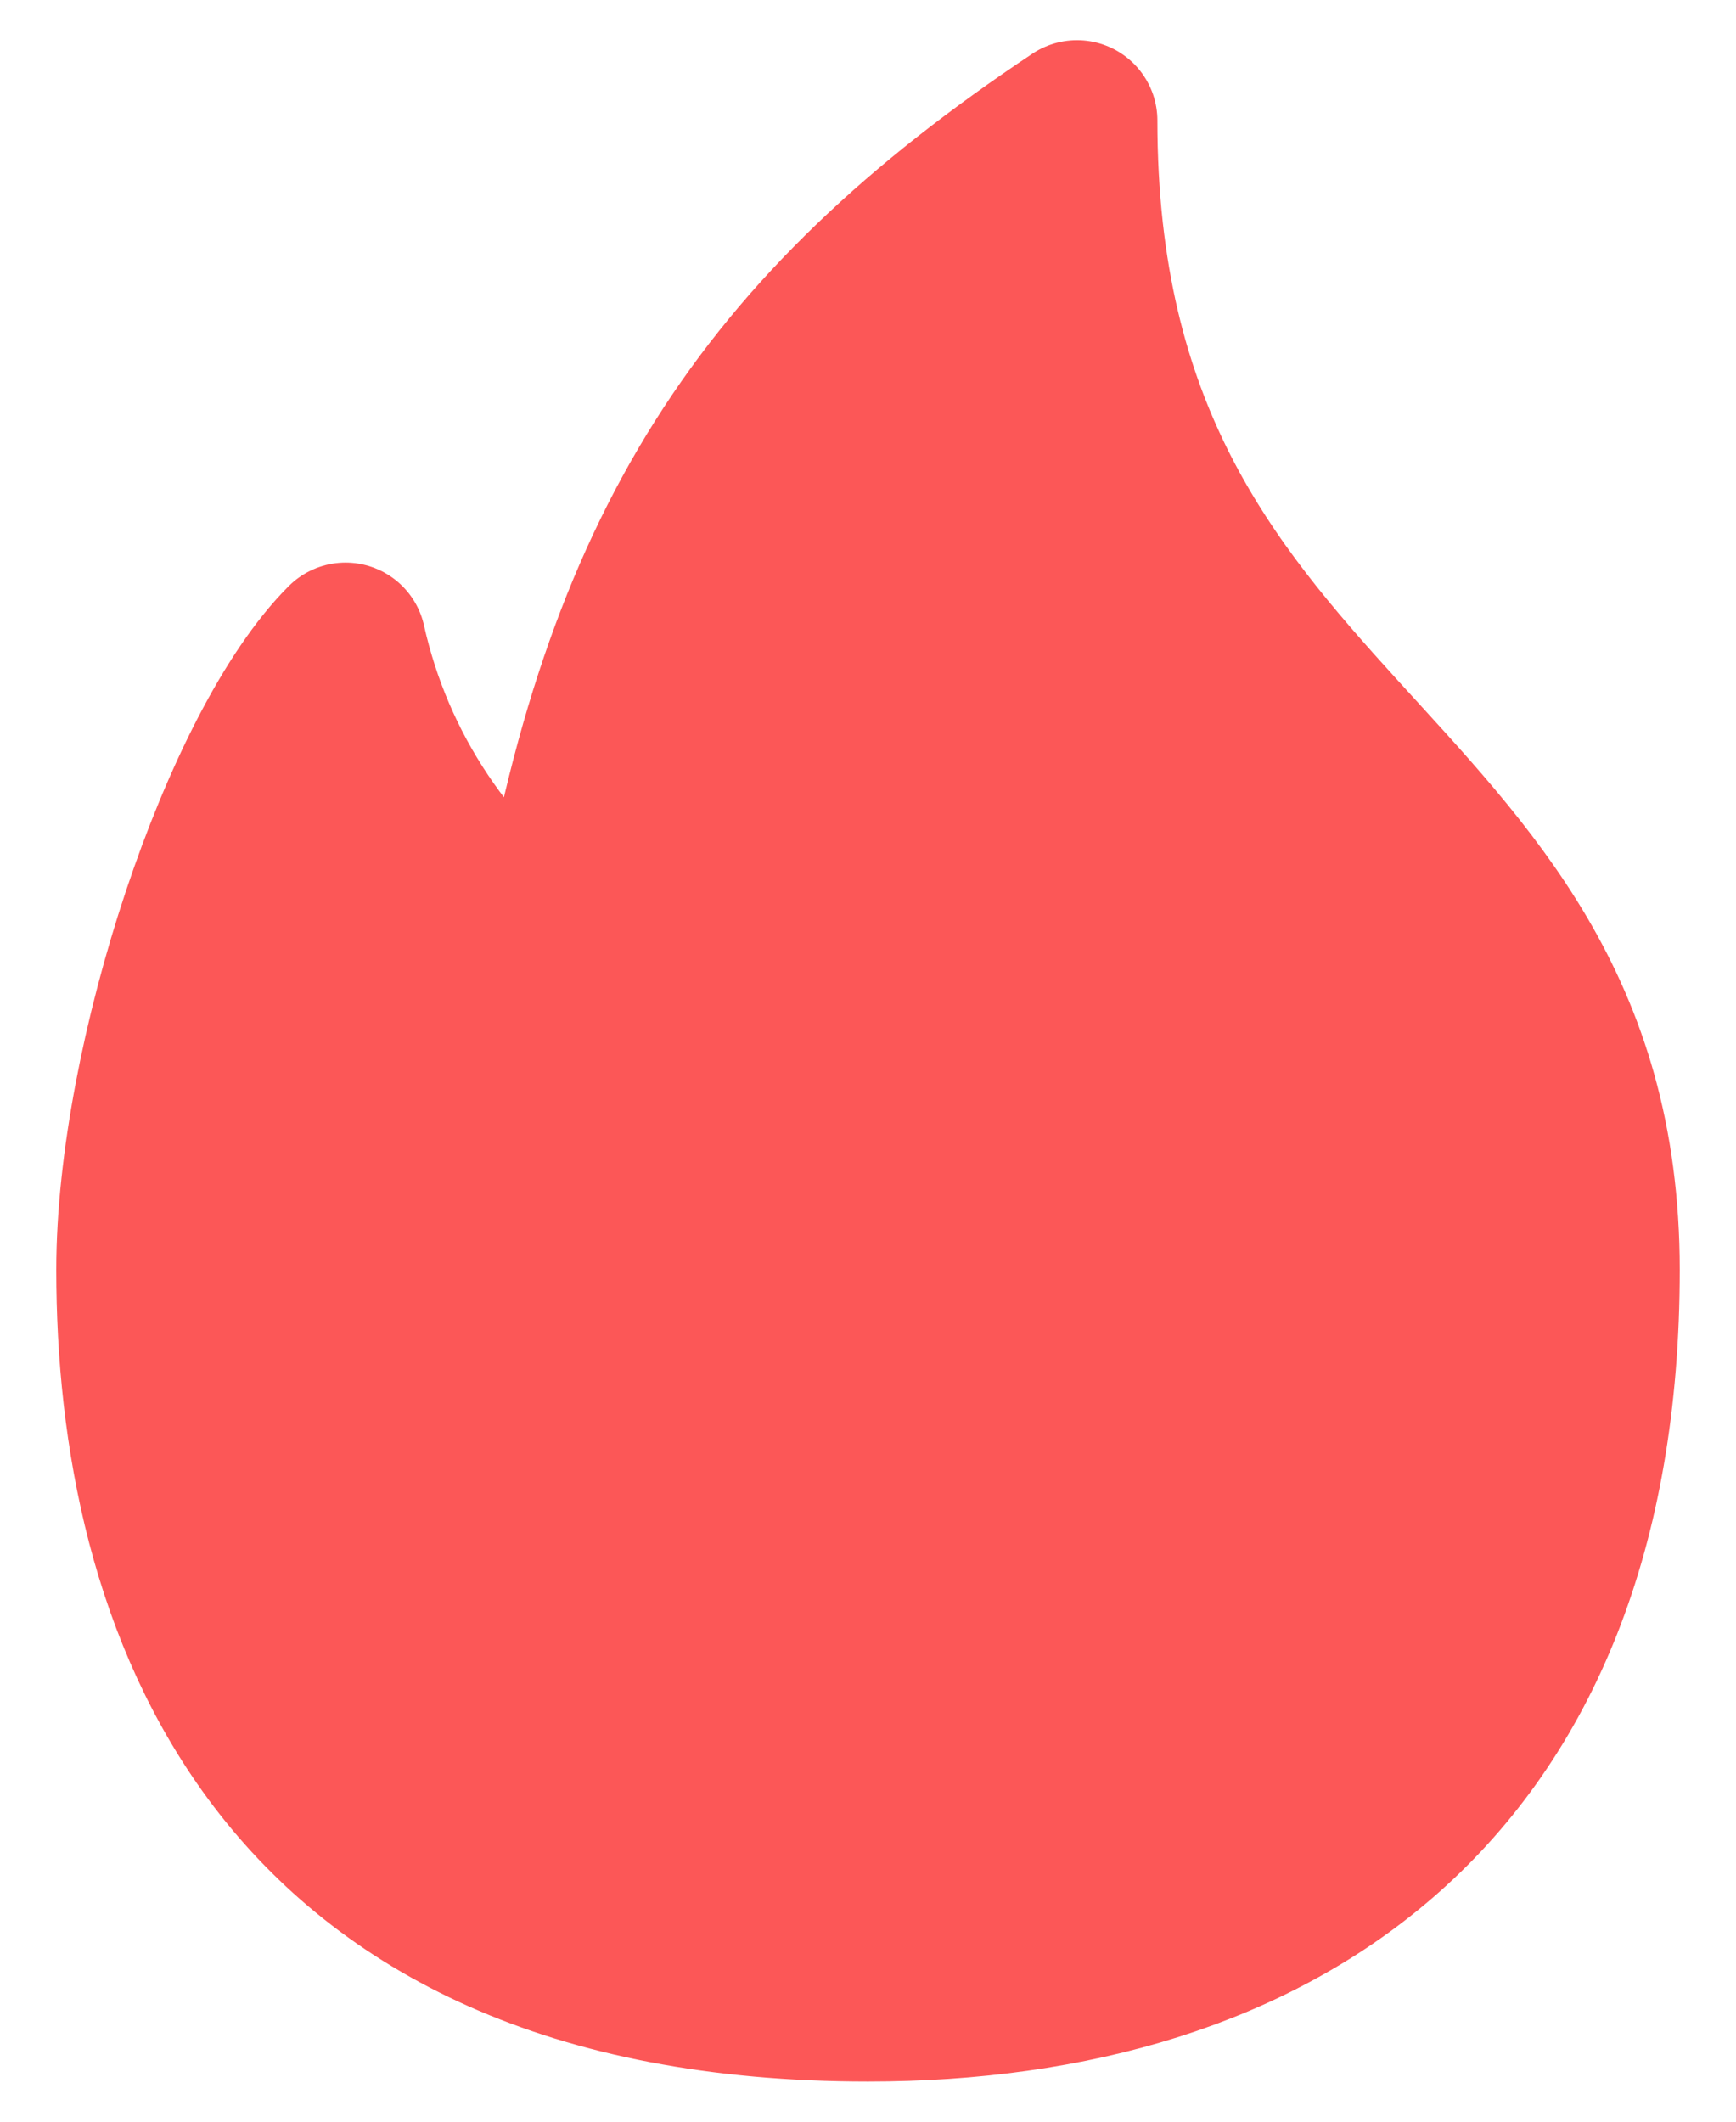 <svg width="18" height="22" viewBox="0 0 18 22" fill="none" xmlns="http://www.w3.org/2000/svg">
<path d="M9 20.75C13.225 20.75 16.583 18.583 16.583 13.167C16.583 7.75 11.167 7.75 11.167 1.25C7.917 3.417 6.432 5.692 5.75 9.917C4.649 9.14 3.876 7.982 3.583 6.667C2.5 7.75 1.417 11 1.417 13.167C1.417 16.568 2.803 20.75 9 20.75Z" fill="#FC5757" stroke="#FC5757" stroke-width="1.667" stroke-linecap="round" stroke-linejoin="round"/>
</svg>
